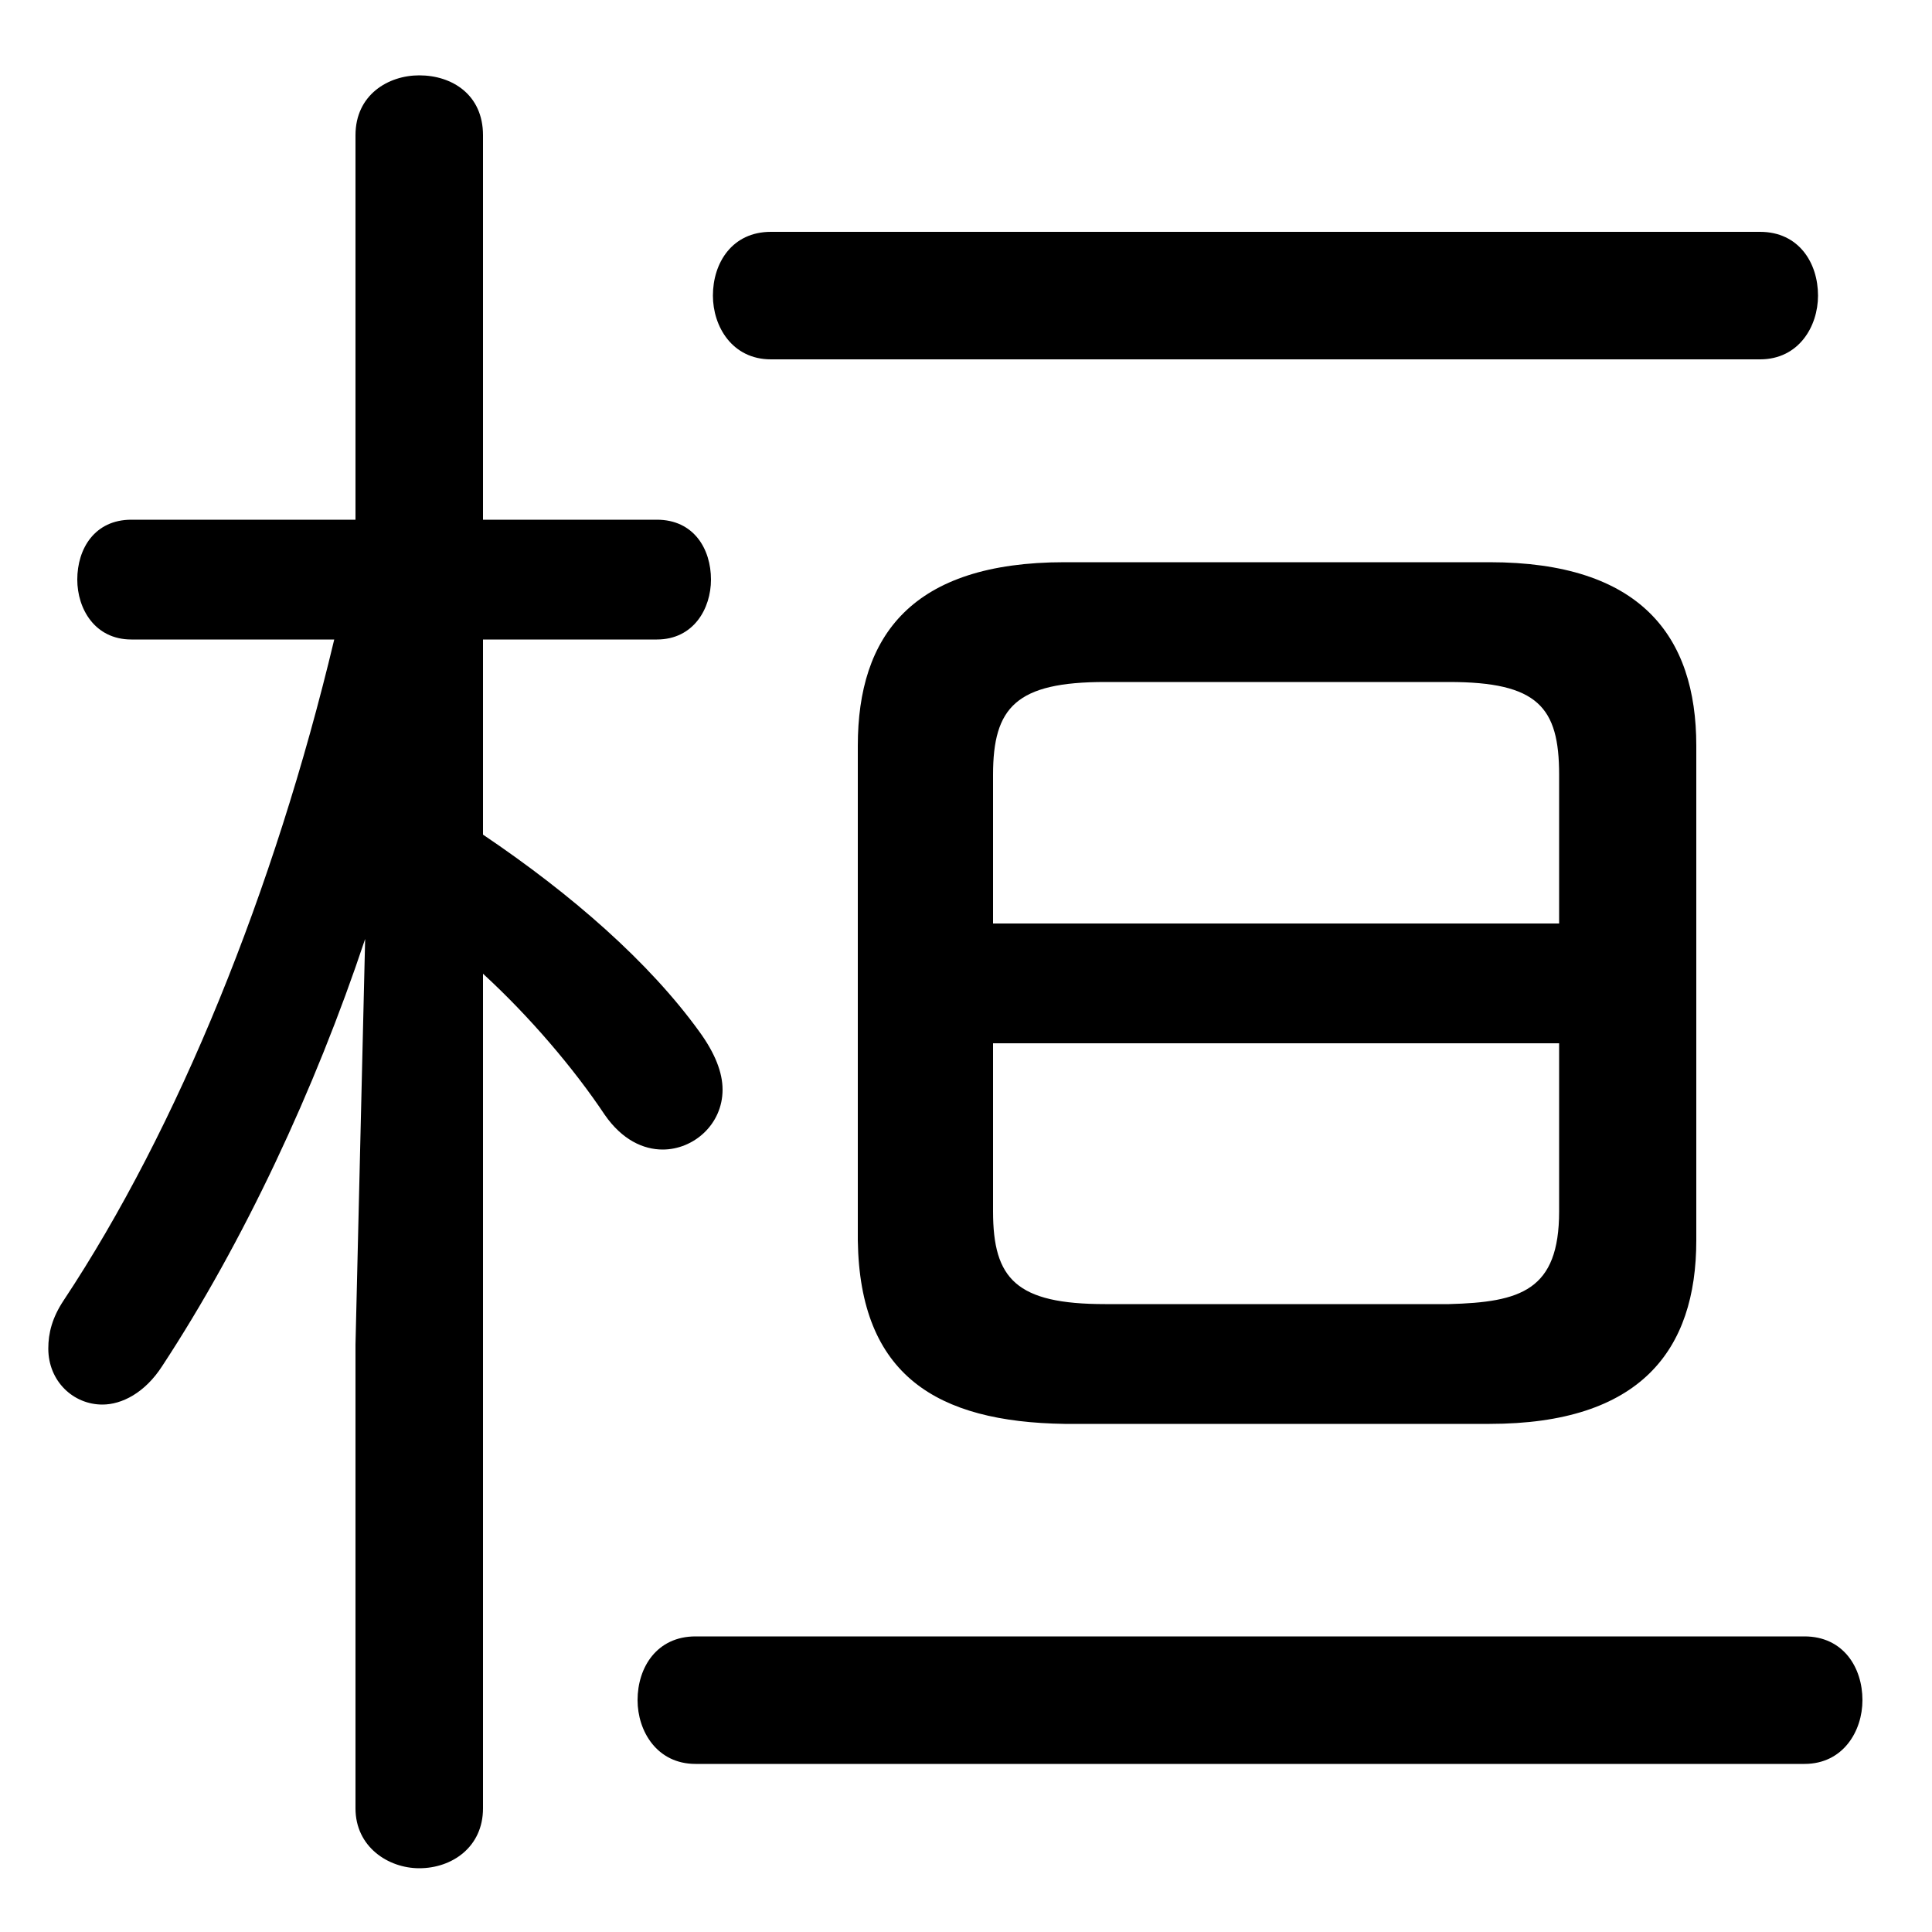 <svg xmlns="http://www.w3.org/2000/svg" viewBox="0 -44.0 50.0 50.0">
    <rect x="0" y="-44.0" width="50.0" height="50.0" fill="#808080" stroke="none"/>
    <g transform="scale(1, -1)">
        <!-- ボディの枠 -->
        <rect x="0" y="-6.0" width="50.0" height="50.0"
            stroke="white" fill="white"/>
        <!-- グリフ座標系の原点 -->
        <circle cx="0" cy="0" r="5" fill="white"/>
        <!-- グリフのアウトライン -->
        <g style="fill:black;stroke:#000000;stroke-width:0;stroke-linecap:round;stroke-linejoin:round;">
        <path d="M 38.55 7.15 C 42.45 7.15 43.9 9.05 43.9 11.9 L 43.9 24.7 C 43.9 27.55 42.45 29.45 38.55 29.45 L 27.55 29.45 C 23.6 29.45 22.2 27.55 22.2 24.7 L 22.2 11.9 C 22.25 8.4 24.25 7.2 27.55 7.15 Z M 28.6 10.25 C 26.3 10.25 25.7 10.9 25.7 12.65 L 25.7 17.0 L 40.35 17.0 L 40.35 12.65 C 40.35 10.6 39.35 10.3 37.5 10.25 Z M 40.35 20.1 L 25.7 20.1 L 25.7 23.95 C 25.7 25.7 26.3 26.35 28.6 26.35 L 37.5 26.35 C 39.8 26.35 40.35 25.7 40.35 23.95 Z M 9.2 30.55 L 3.4 30.55 C 2.45 30.55 2.0 29.8 2.0 29.0 C 2.0 28.25 2.45 27.45 3.4 27.45 L 8.65 27.45 C 7.1 20.95 4.6 14.8 1.65 10.35 C 1.35 9.9 1.25 9.5 1.25 9.1 C 1.25 8.25 1.9 7.65 2.65 7.65 C 3.15 7.65 3.75 7.95 4.2 8.65 C 6.3 11.85 8.15 15.8 9.45 19.7 L 9.2 9.2 L 9.2 -2.8 C 9.2 -3.8 10.05 -4.35 10.85 -4.35 C 11.7 -4.35 12.5 -3.8 12.5 -2.8 L 12.5 18.8 C 13.7 17.7 14.85 16.35 15.65 15.15 C 16.1 14.5 16.65 14.25 17.15 14.25 C 17.95 14.25 18.7 14.9 18.7 15.8 C 18.7 16.25 18.5 16.75 18.1 17.3 C 16.8 19.1 14.8 20.85 12.5 22.4 L 12.5 27.45 L 17.0 27.45 C 17.95 27.45 18.4 28.25 18.4 29.0 C 18.4 29.8 17.95 30.55 17.0 30.55 L 12.5 30.55 L 12.5 40.5 C 12.5 41.55 11.7 42.05 10.85 42.05 C 10.05 42.05 9.2 41.55 9.2 40.5 Z M 18.0 1.65 C 17.0 1.65 16.5 0.85 16.5 0.0 C 16.5 -0.8 17.0 -1.65 18.0 -1.65 L 46.7 -1.65 C 47.7 -1.65 48.2 -0.8 48.2 0.0 C 48.2 0.85 47.7 1.65 46.7 1.65 Z M 19.95 38.0 C 18.95 38.0 18.45 37.2 18.45 36.35 C 18.45 35.55 18.95 34.7 19.95 34.7 L 45.55 34.7 C 46.55 34.7 47.05 35.55 47.05 36.35 C 47.05 37.2 46.55 38.0 45.55 38.0 Z"/>
    </g>
    </g>
</svg>
